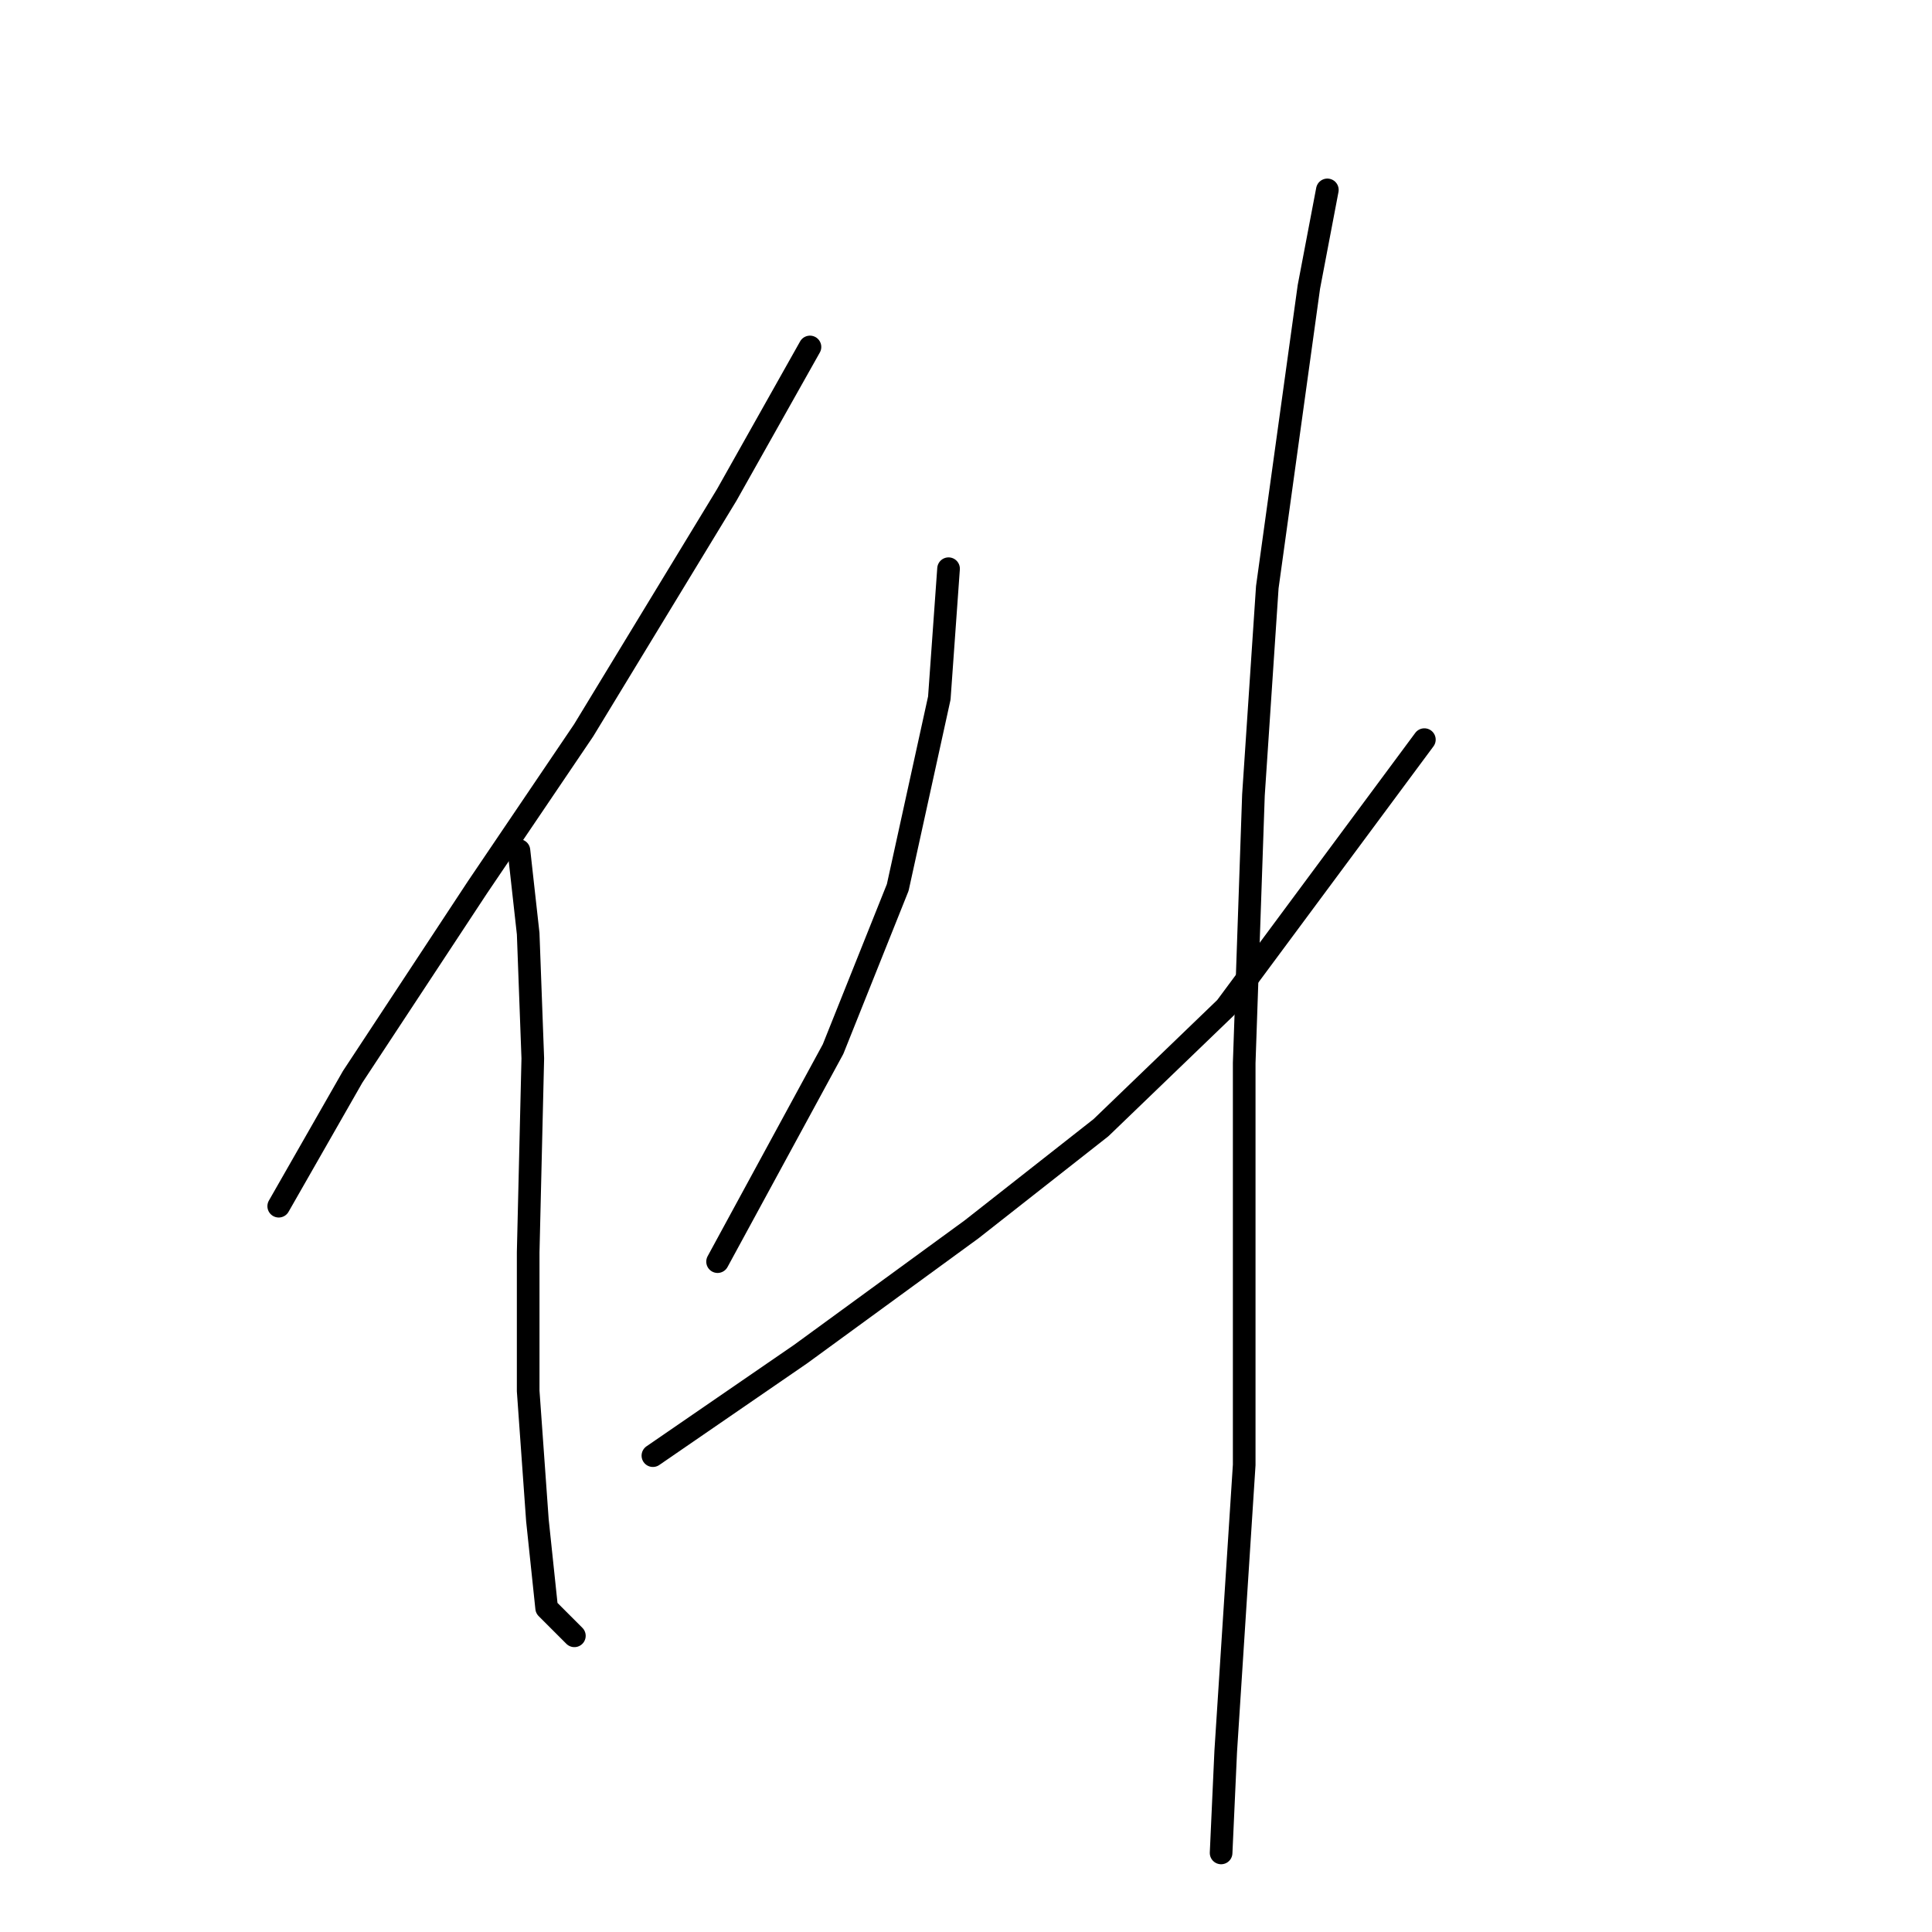 <?xml version="1.0" standalone="no"?>
    <svg width="256" height="256" xmlns="http://www.w3.org/2000/svg" version="1.1">
    <polyline stroke="black" stroke-width="3" stroke-linecap="round" fill="transparent" stroke-linejoin="round" points="107.325 45.974 96.307 65.562 77.331 96.78 63.253 117.591 46.726 142.688 36.932 159.827 36.932 159.827 " />
        <polyline stroke="black" stroke-width="3" stroke-linecap="round" fill="transparent" stroke-linejoin="round" points="68.762 112.695 69.986 123.713 70.598 140.24 69.986 165.948 69.986 184.312 71.21 201.451 72.434 213.081 76.107 216.754 76.107 216.754 " />
        <polyline stroke="black" stroke-width="3" stroke-linecap="round" fill="transparent" stroke-linejoin="round" points="125.688 75.356 124.464 92.495 118.955 117.591 110.385 139.015 95.082 167.173 95.082 167.173 " />
        <polyline stroke="black" stroke-width="3" stroke-linecap="round" fill="transparent" stroke-linejoin="round" points="86.513 192.881 106.1 179.415 128.749 162.888 145.888 149.421 162.415 133.506 188.736 98.004 188.736 98.004 " />
        <polyline stroke="black" stroke-width="3" stroke-linecap="round" fill="transparent" stroke-linejoin="round" points="175.881 25.162 173.433 38.017 167.924 77.804 166.088 105.349 164.863 140.852 164.863 164.112 164.863 194.106 162.415 232.057 161.803 245.523 161.803 245.523 " />
        </svg>